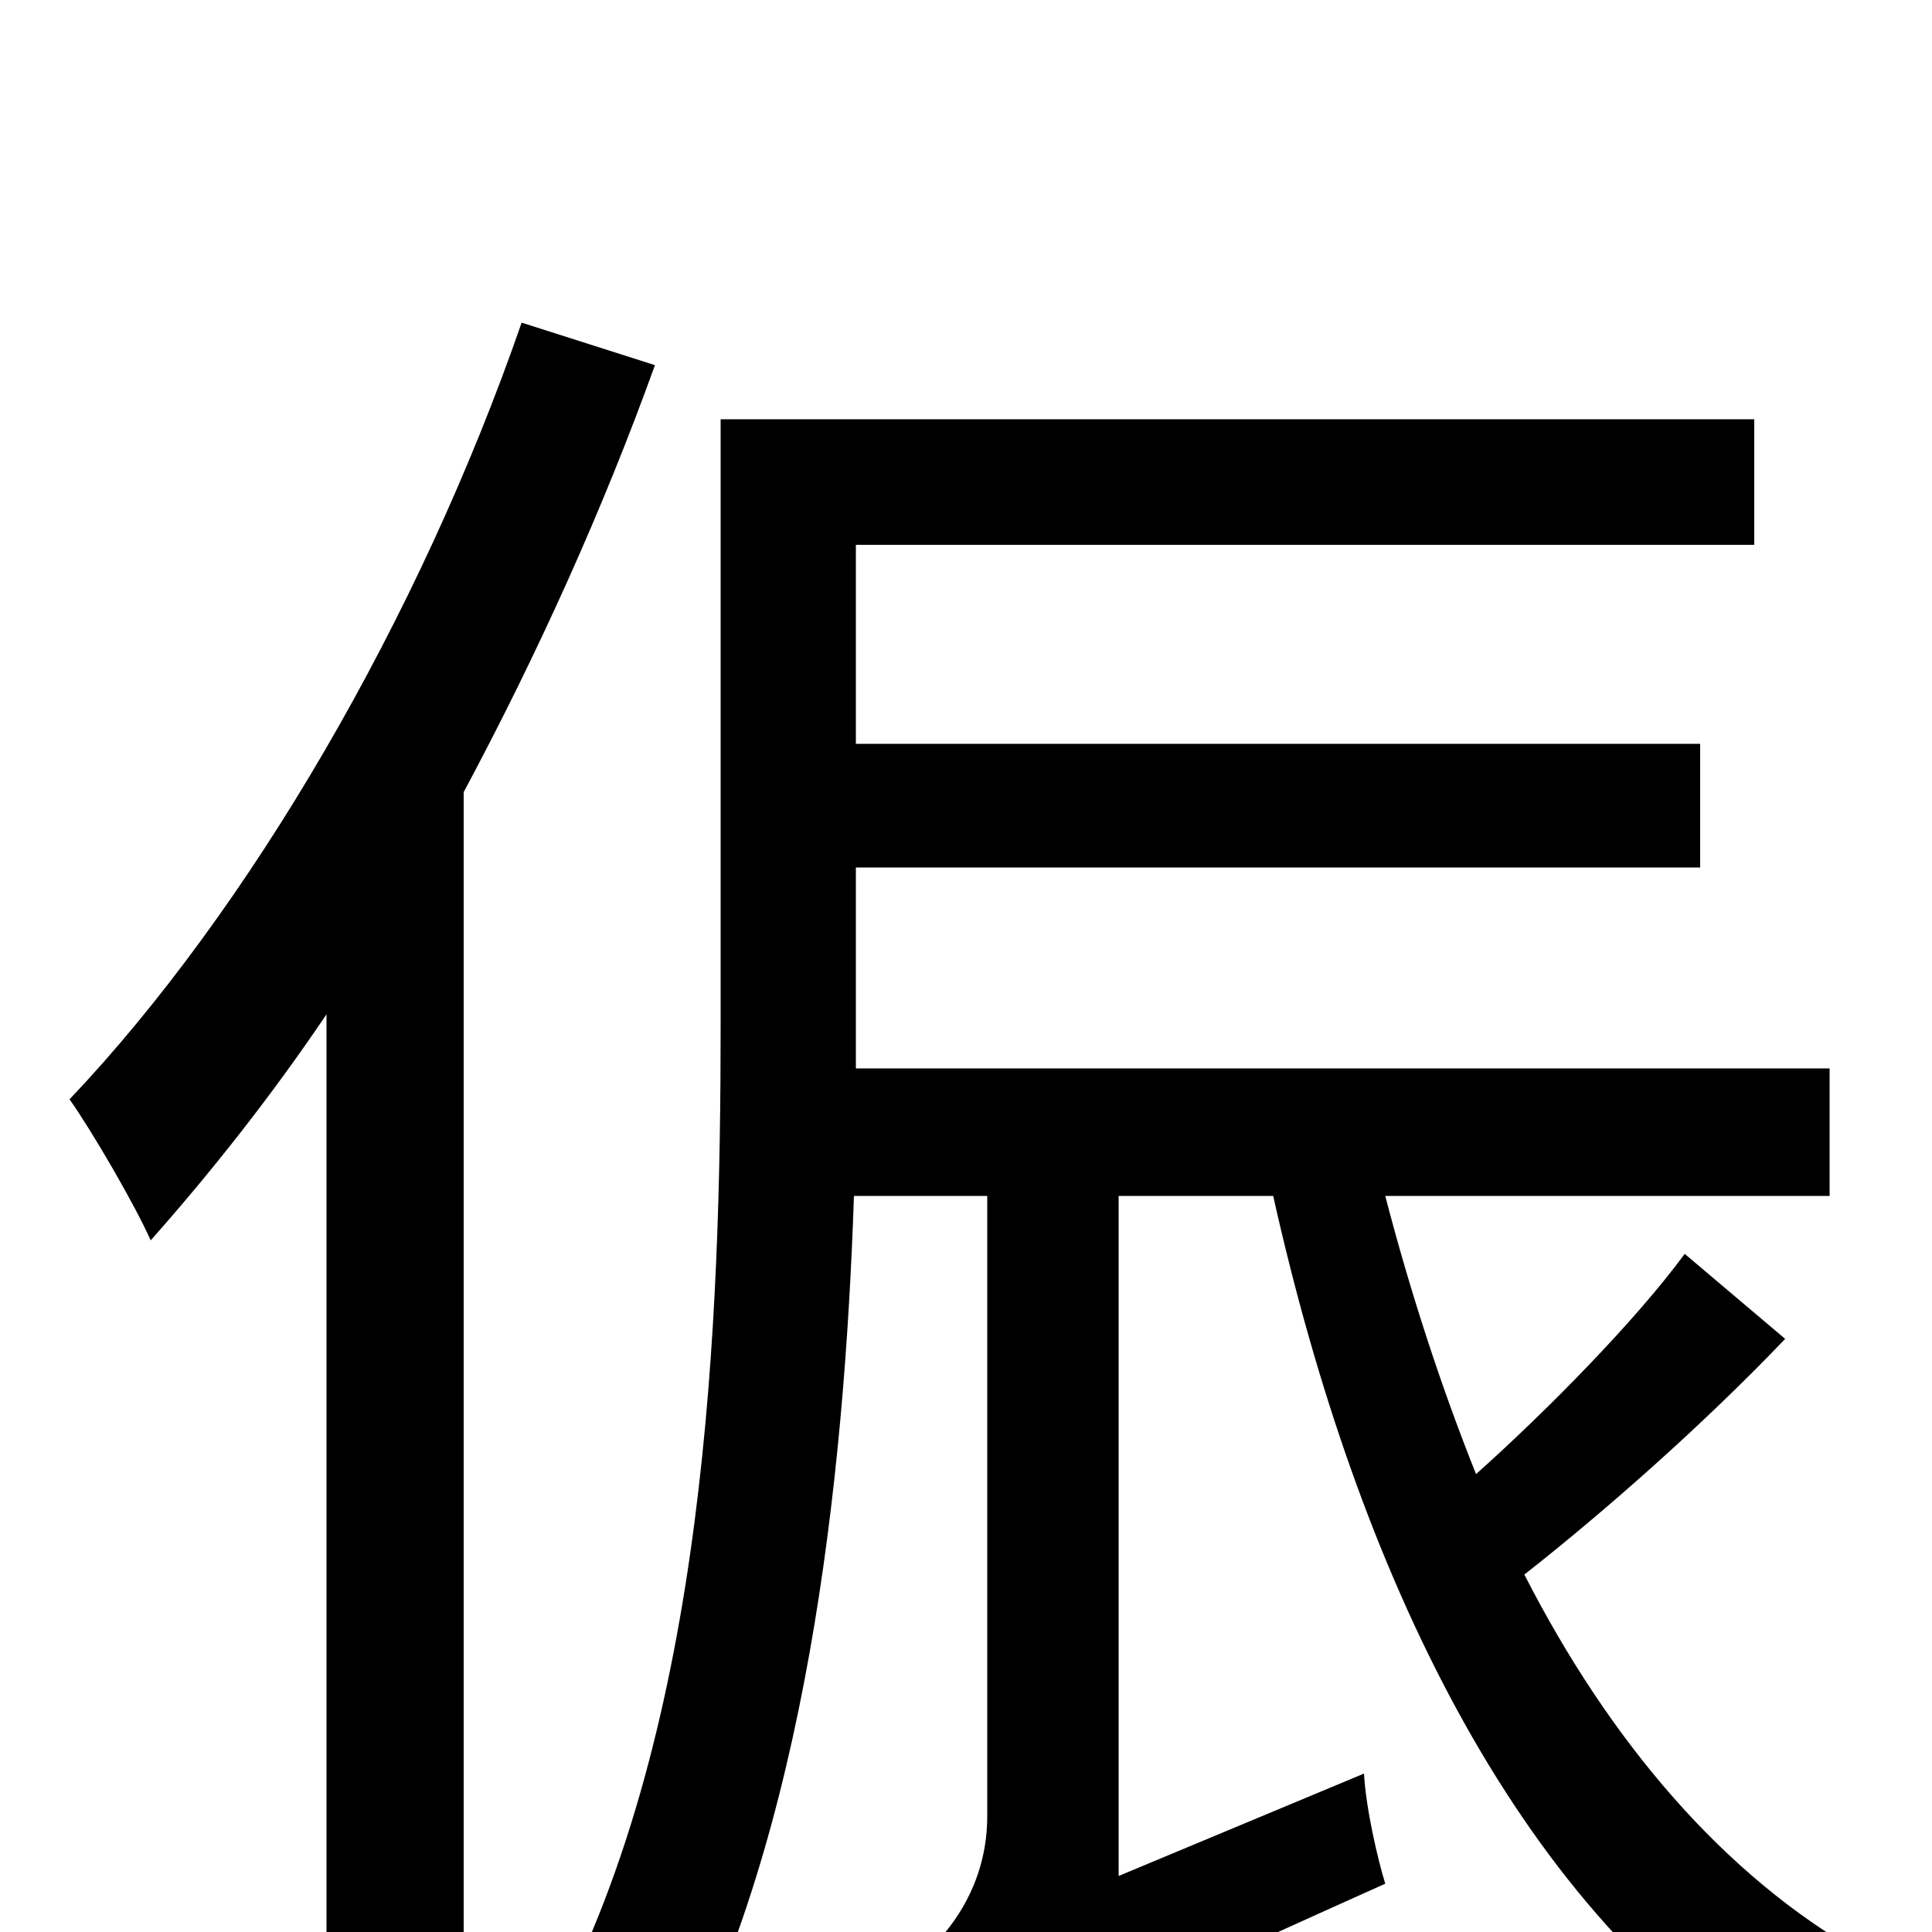 <svg xmlns="http://www.w3.org/2000/svg" viewBox="0 -1000 1000 1000">
	<path fill="#000000" d="M270 -833C217 -680 129 -529 36 -431C48 -414 70 -376 78 -358C109 -393 140 -432 169 -475V75H240V-590C278 -661 312 -736 339 -811ZM872 -351C847 -317 802 -271 764 -237C746 -282 730 -331 717 -381H947V-447H443V-471V-551H880V-615H443V-718H908V-783H373V-470C373 -317 366 -107 286 43C304 49 334 67 348 78C417 -52 437 -232 442 -381H511V-60C511 -16 482 11 465 22C477 36 495 64 501 82V83C517 68 543 53 717 -25C713 -38 707 -64 706 -82L579 -29V-381H659C703 -184 785 -16 914 68C926 49 948 24 965 12C892 -29 833 -99 789 -185C831 -218 882 -263 924 -307Z"/>
</svg>